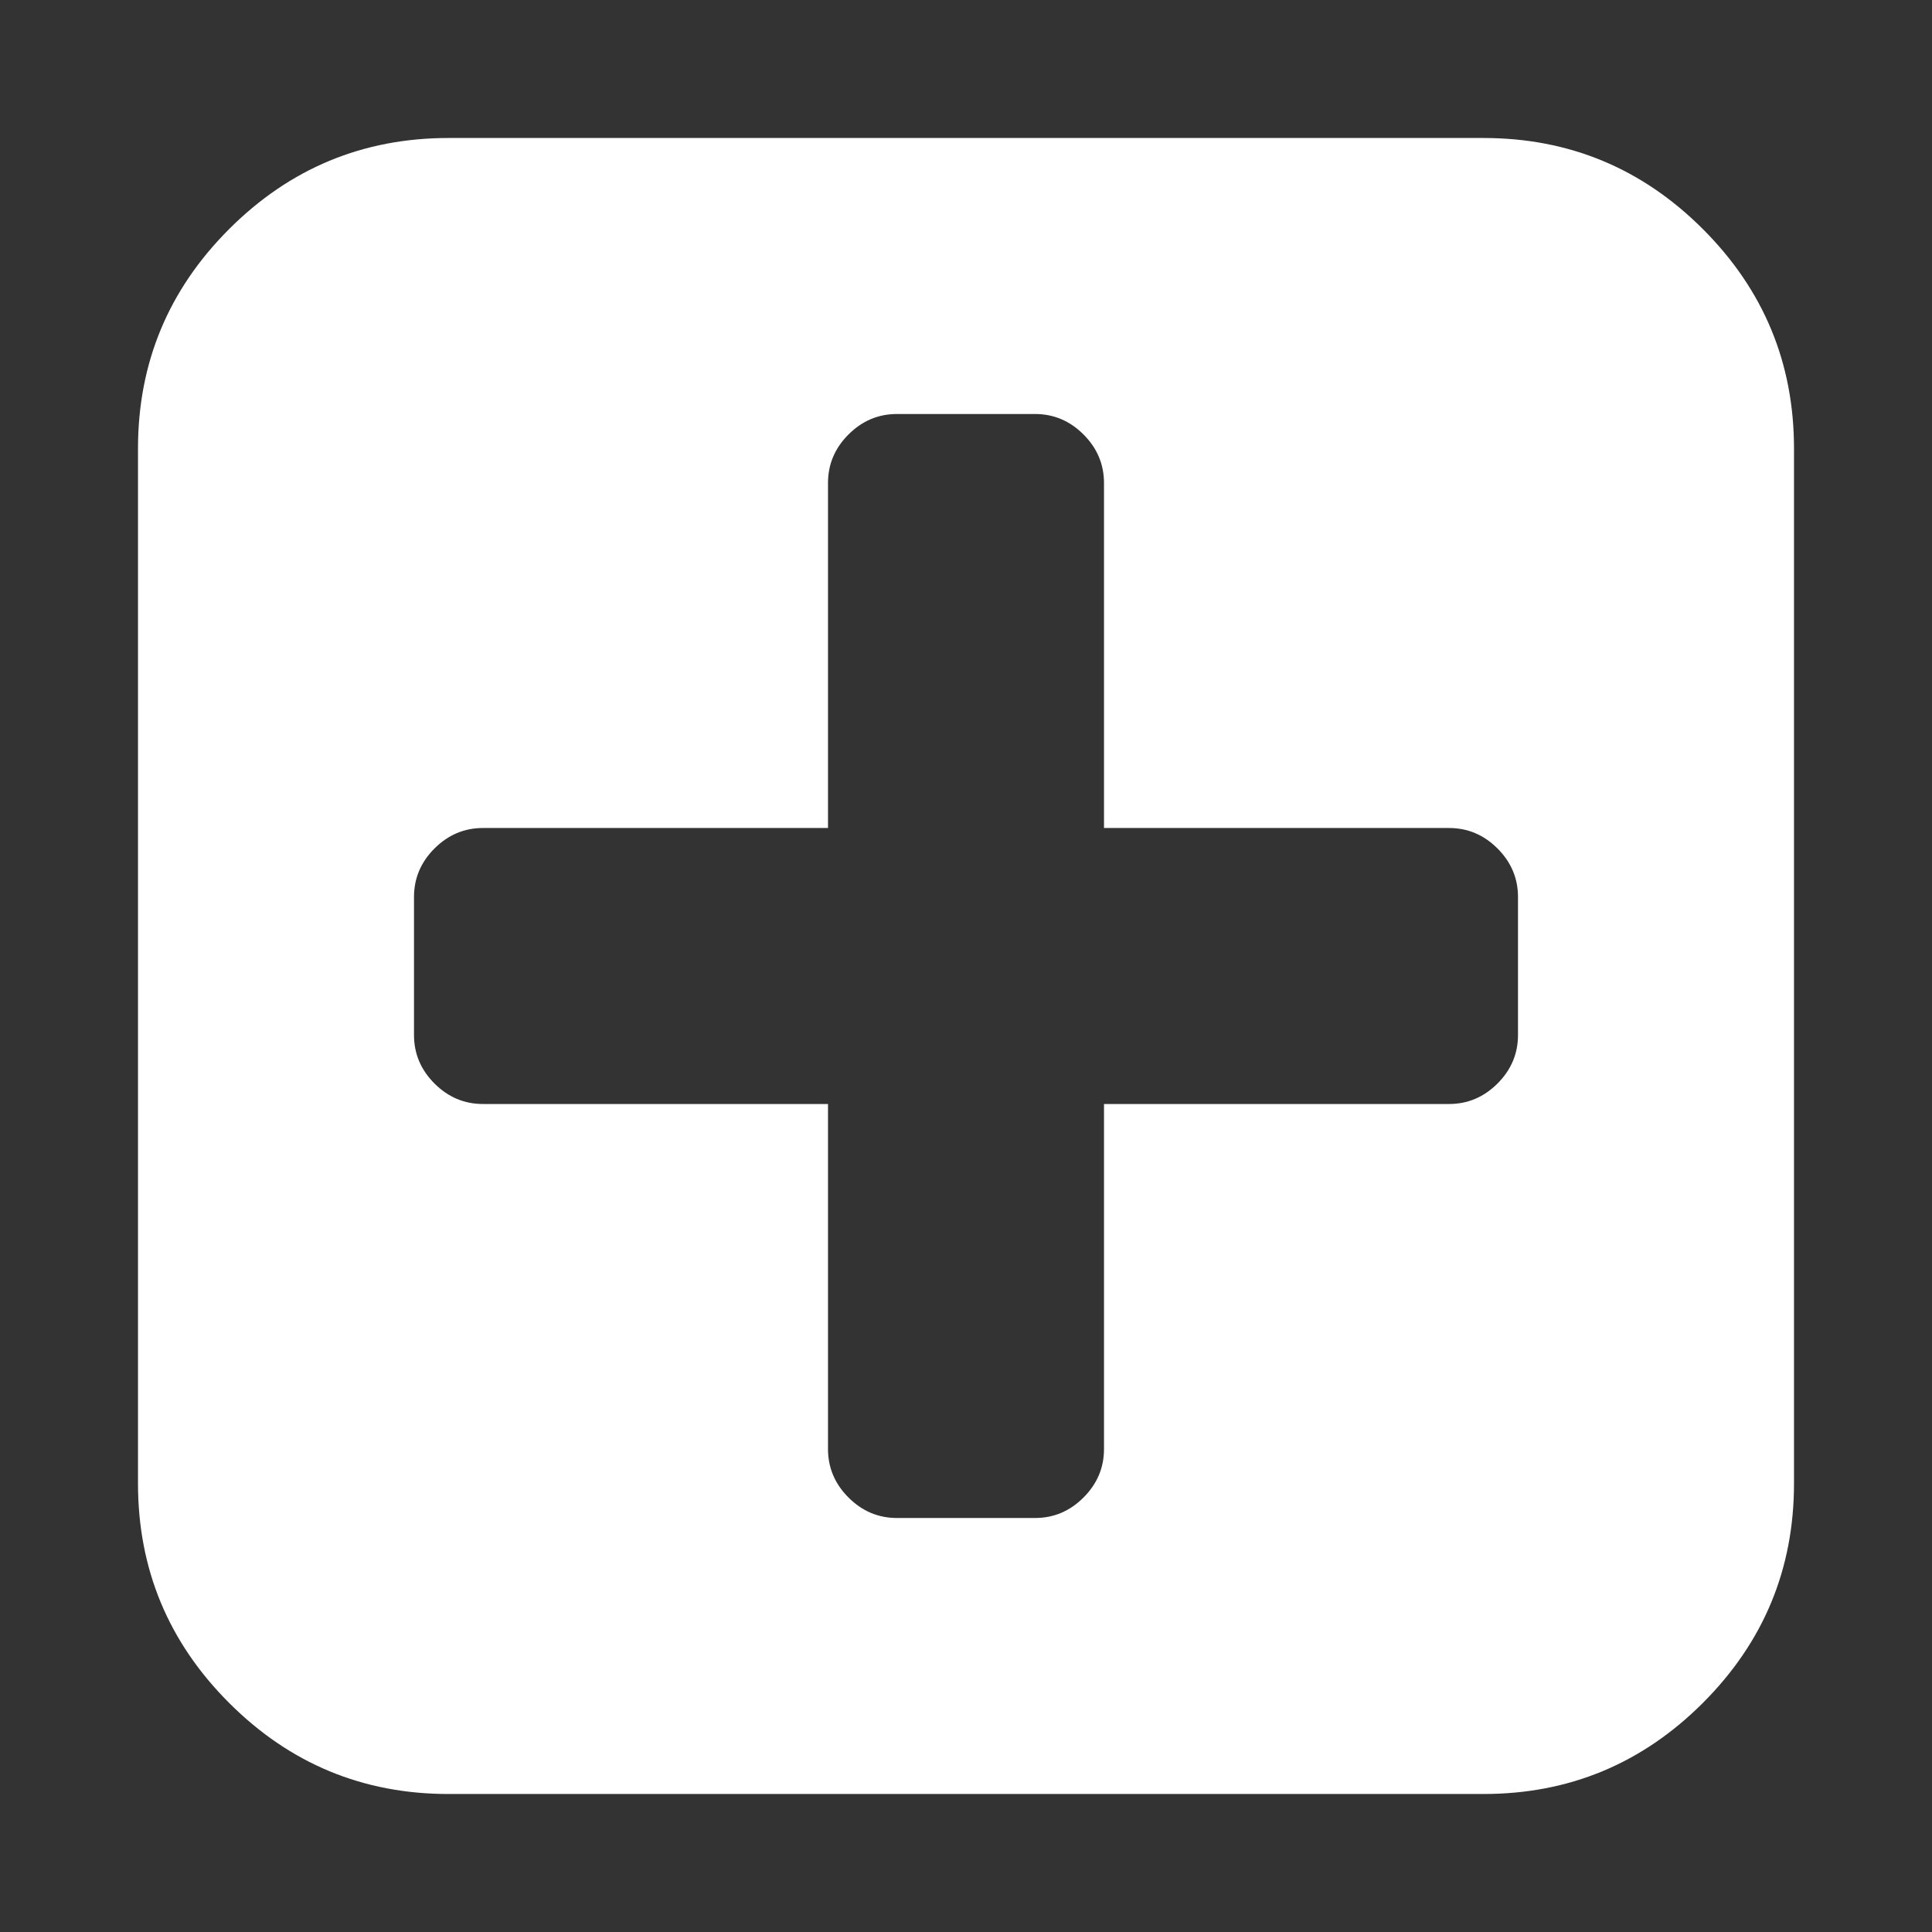 <svg width="1792" height="1792" xmlns="http://www.w3.org/2000/svg">

 <rect width="100%" height="100%" fill="#333333" stroke="none"/>

 <g>
  <title>background</title>
  <rect fill="none" id="canvas_background" height="402" width="582" y="-1" x="-1"/>
 </g>
 <g>
  <title>Layer 1</title>
  <path fill="#ffffff" id="svg_1" d="m1408,960l0,-128q0,-26 -19,-45t-45,-19l-320,0l0,-320q0,-26 -19,-45t-45,-19l-128,0q-26,0 -45,19t-19,45l0,320l-320,0q-26,0 -45,19t-19,45l0,128q0,26 19,45t45,19l320,0l0,320q0,26 19,45t45,19l128,0q26,0 45,-19t19,-45l0,-320l320,0q26,0 45,-19t19,-45zm256,-544l0,960q0,119 -84.5,203.5t-203.5,84.5l-960,0q-119,0 -203.5,-84.5t-84.5,-203.5l0,-960q0,-119 84.5,-203.5t203.5,-84.5l960,0q119,0 203.5,84.5t84.5,203.5z"/>
 </g>
</svg>